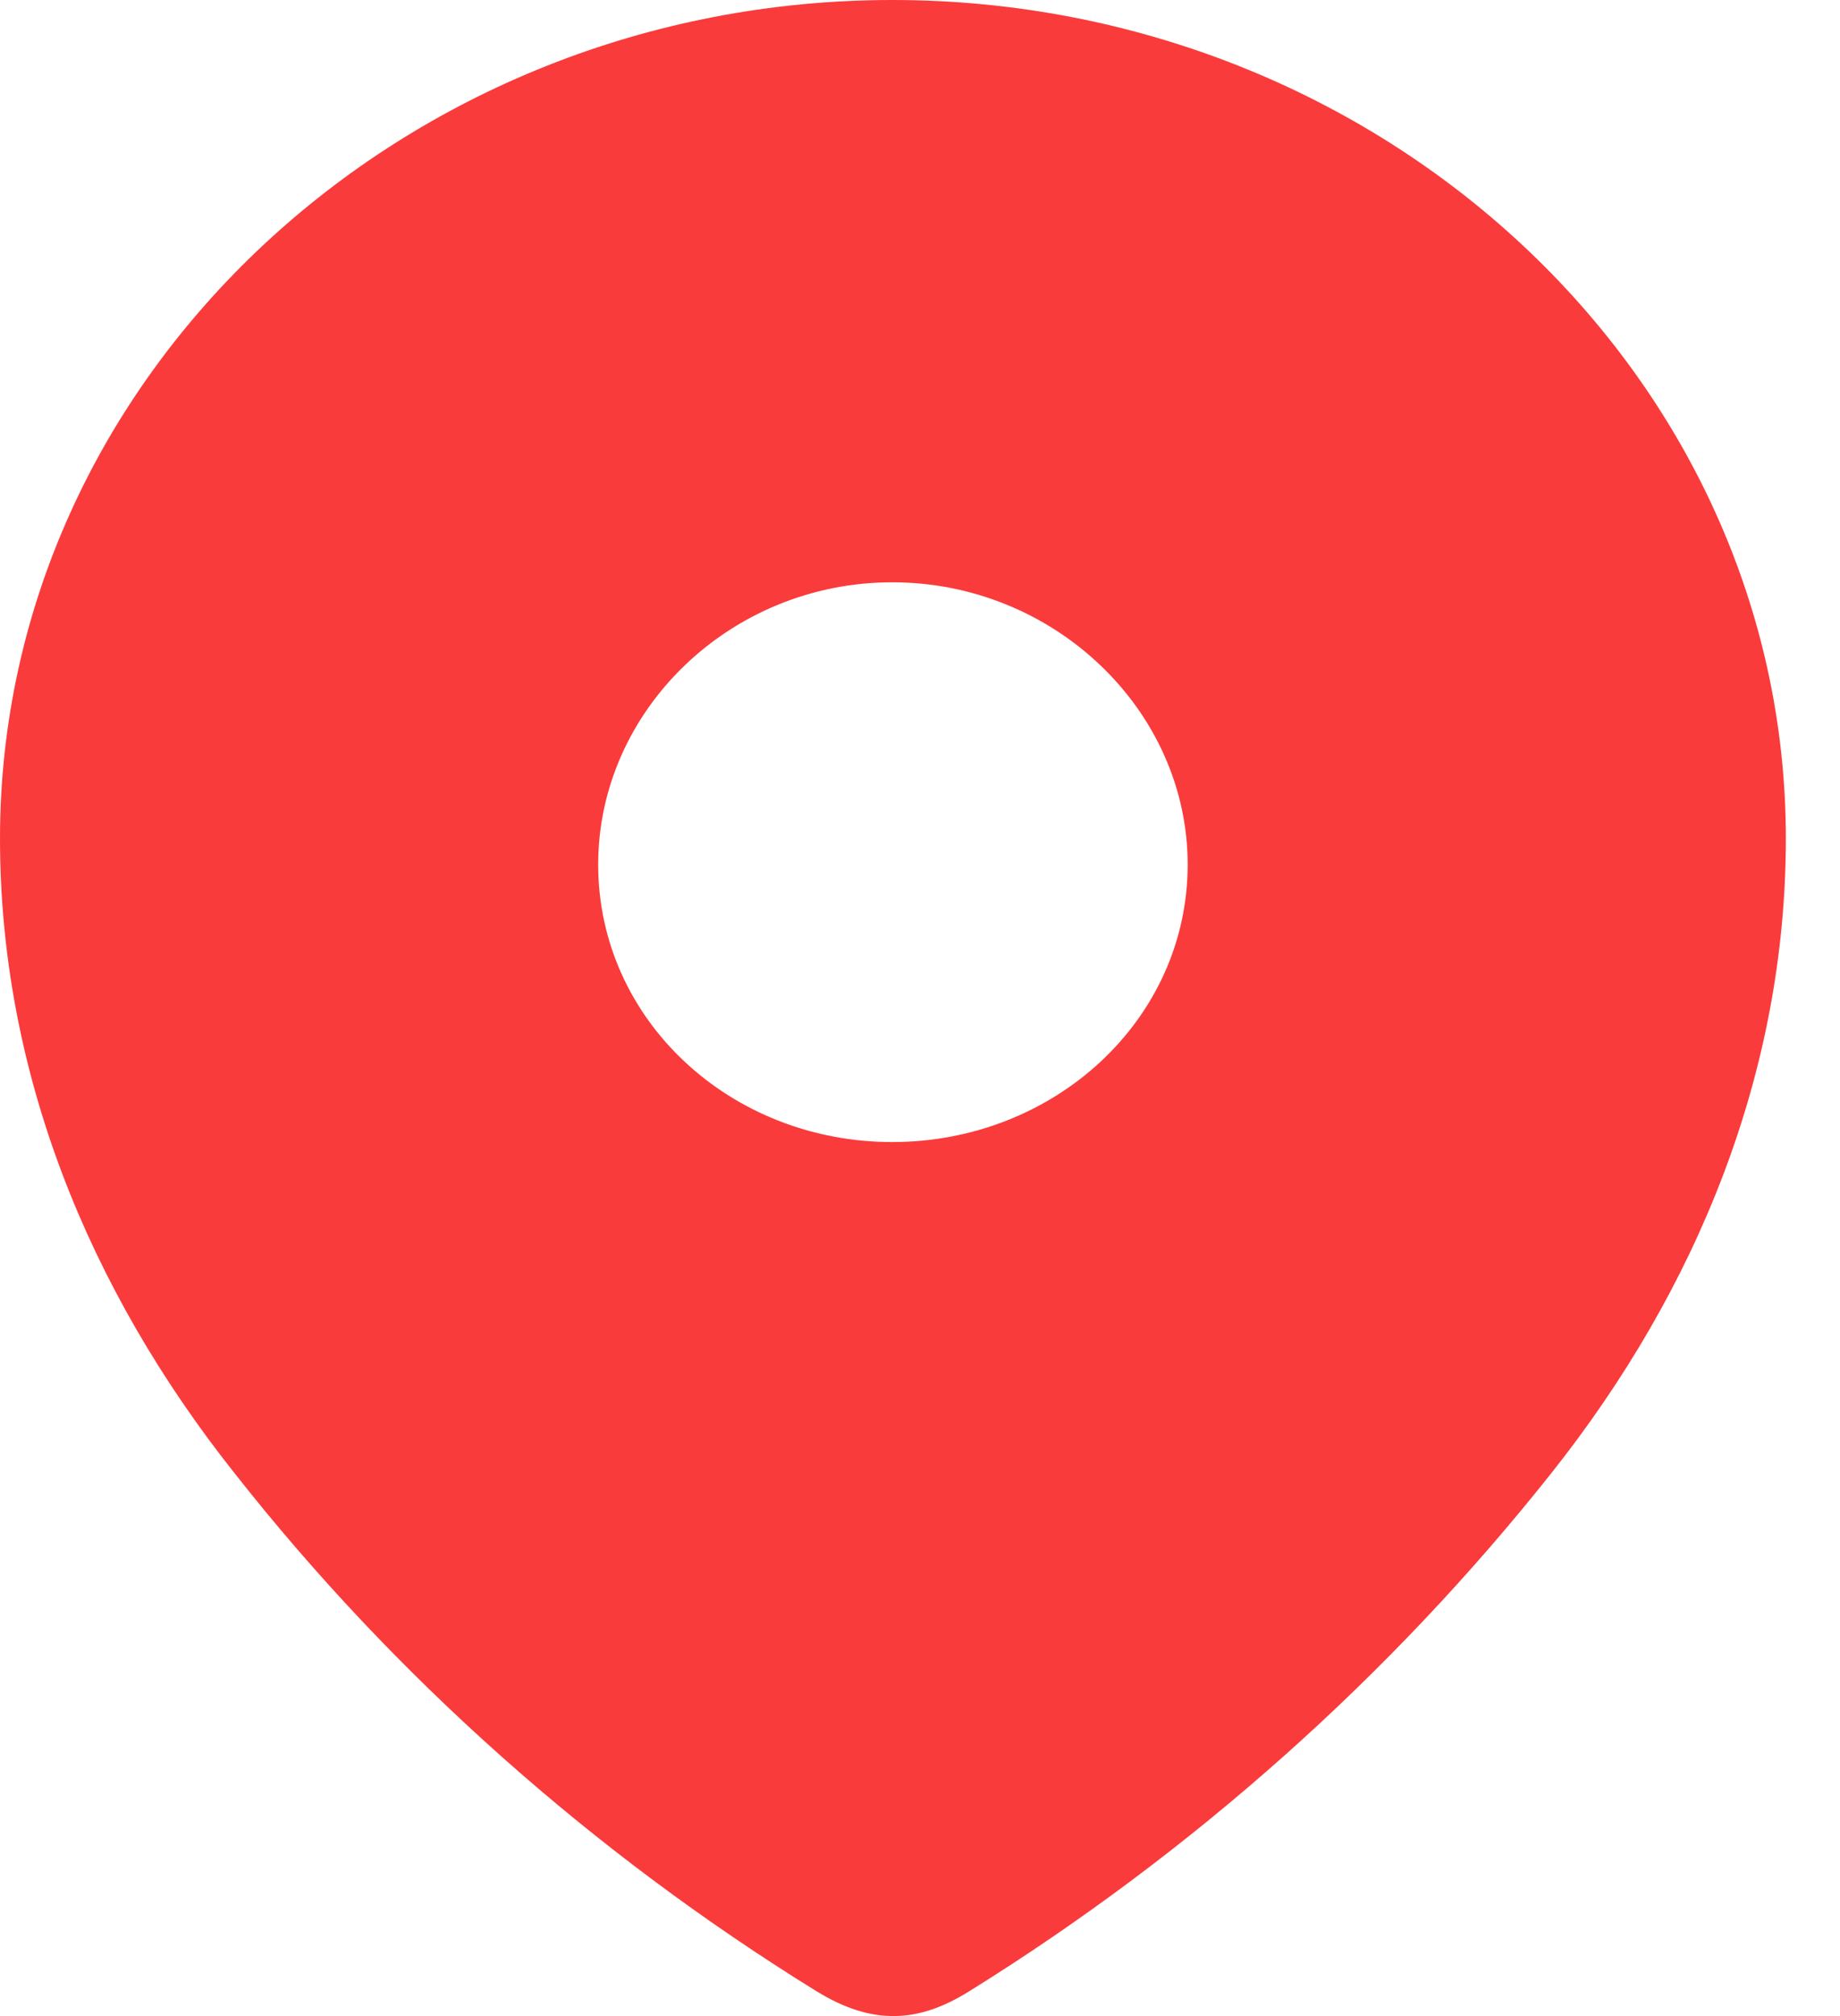 <?xml version="1.0" encoding="UTF-8" standalone="no"?><svg width='21' height='23' viewBox='0 0 21 23' fill='none' xmlns='http://www.w3.org/2000/svg'>
<path fill-rule='evenodd' clip-rule='evenodd' d='M0 9.565C0 4.276 4.609 0 10.183 0C15.774 0 20.382 4.276 20.382 9.565C20.382 12.231 19.372 14.706 17.708 16.803C15.873 19.117 13.611 21.133 11.065 22.715C10.482 23.081 9.956 23.109 9.316 22.715C6.756 21.133 4.494 19.117 2.674 16.803C1.01 14.706 0 12.231 0 9.565ZM6.827 9.863C6.827 11.635 8.335 13.029 10.183 13.029C12.033 13.029 13.555 11.635 13.555 9.863C13.555 8.105 12.033 6.643 10.183 6.643C8.335 6.643 6.827 8.105 6.827 9.863Z' fill='#FA3B3B'/>
</svg>
